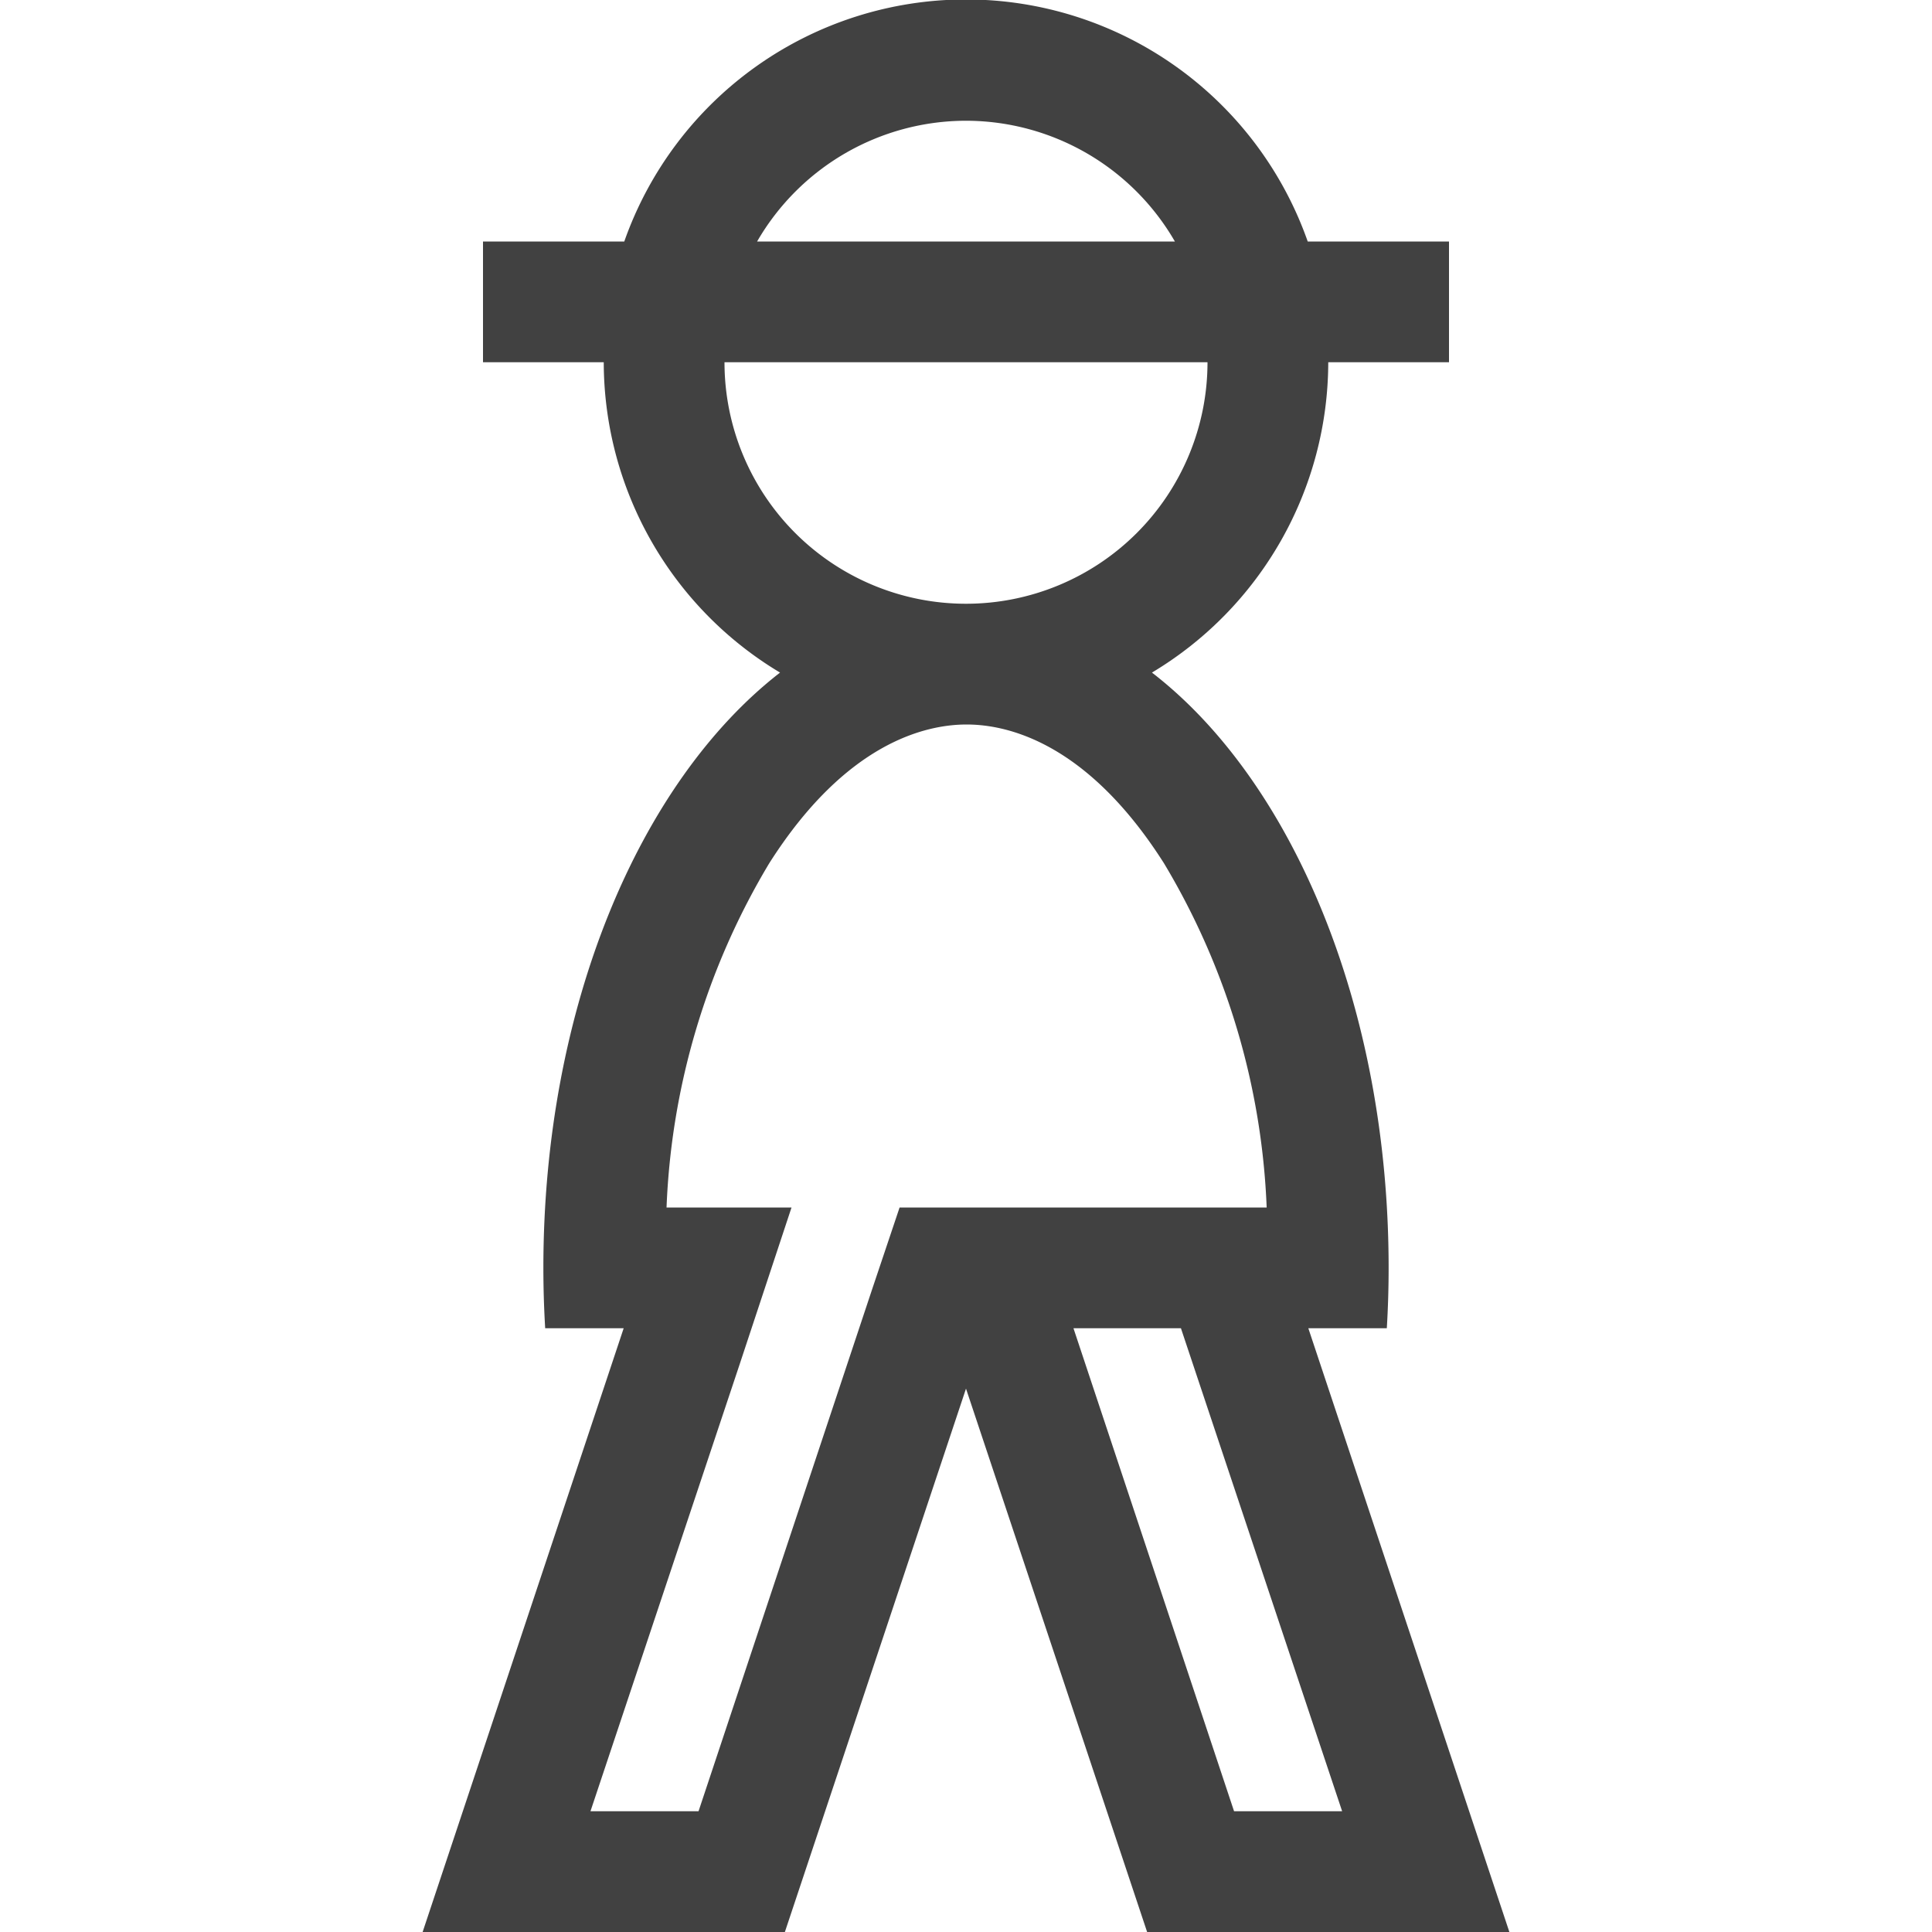 <svg xmlns="http://www.w3.org/2000/svg" fill="#414141" viewBox="0 0 32 32"><path d="M21.67 22h1.3q.03-.5.03-1c0-4.33-1.6-8.07-3.92-9.86A6 6 0 0 0 22 6h2V4h-2.34a6 6 0 0 0-11.32 0H8v2h2a6 6 0 0 0 2.92 5.14C10.6 12.94 9 16.67 9 21q0 .5.03 1h1.3L7 32h6l3-9 3 9h6zM16 2a4 4 0 0 1 3.46 2h-6.92A4 4 0 0 1 16 2m-4 4h8a4 4 0 0 1-8 0m2.9 14-.46 1.37L11.57 30H9.78l2.46-7.37.87-2.63h-2.07a12 12 0 0 1 1.7-5.7c1.27-2 2.59-2.3 3.27-2.3s2 .3 3.27 2.3a12 12 0 0 1 1.7 5.7zm2.88 2h1.78l2.67 8h-1.79z"/></svg>